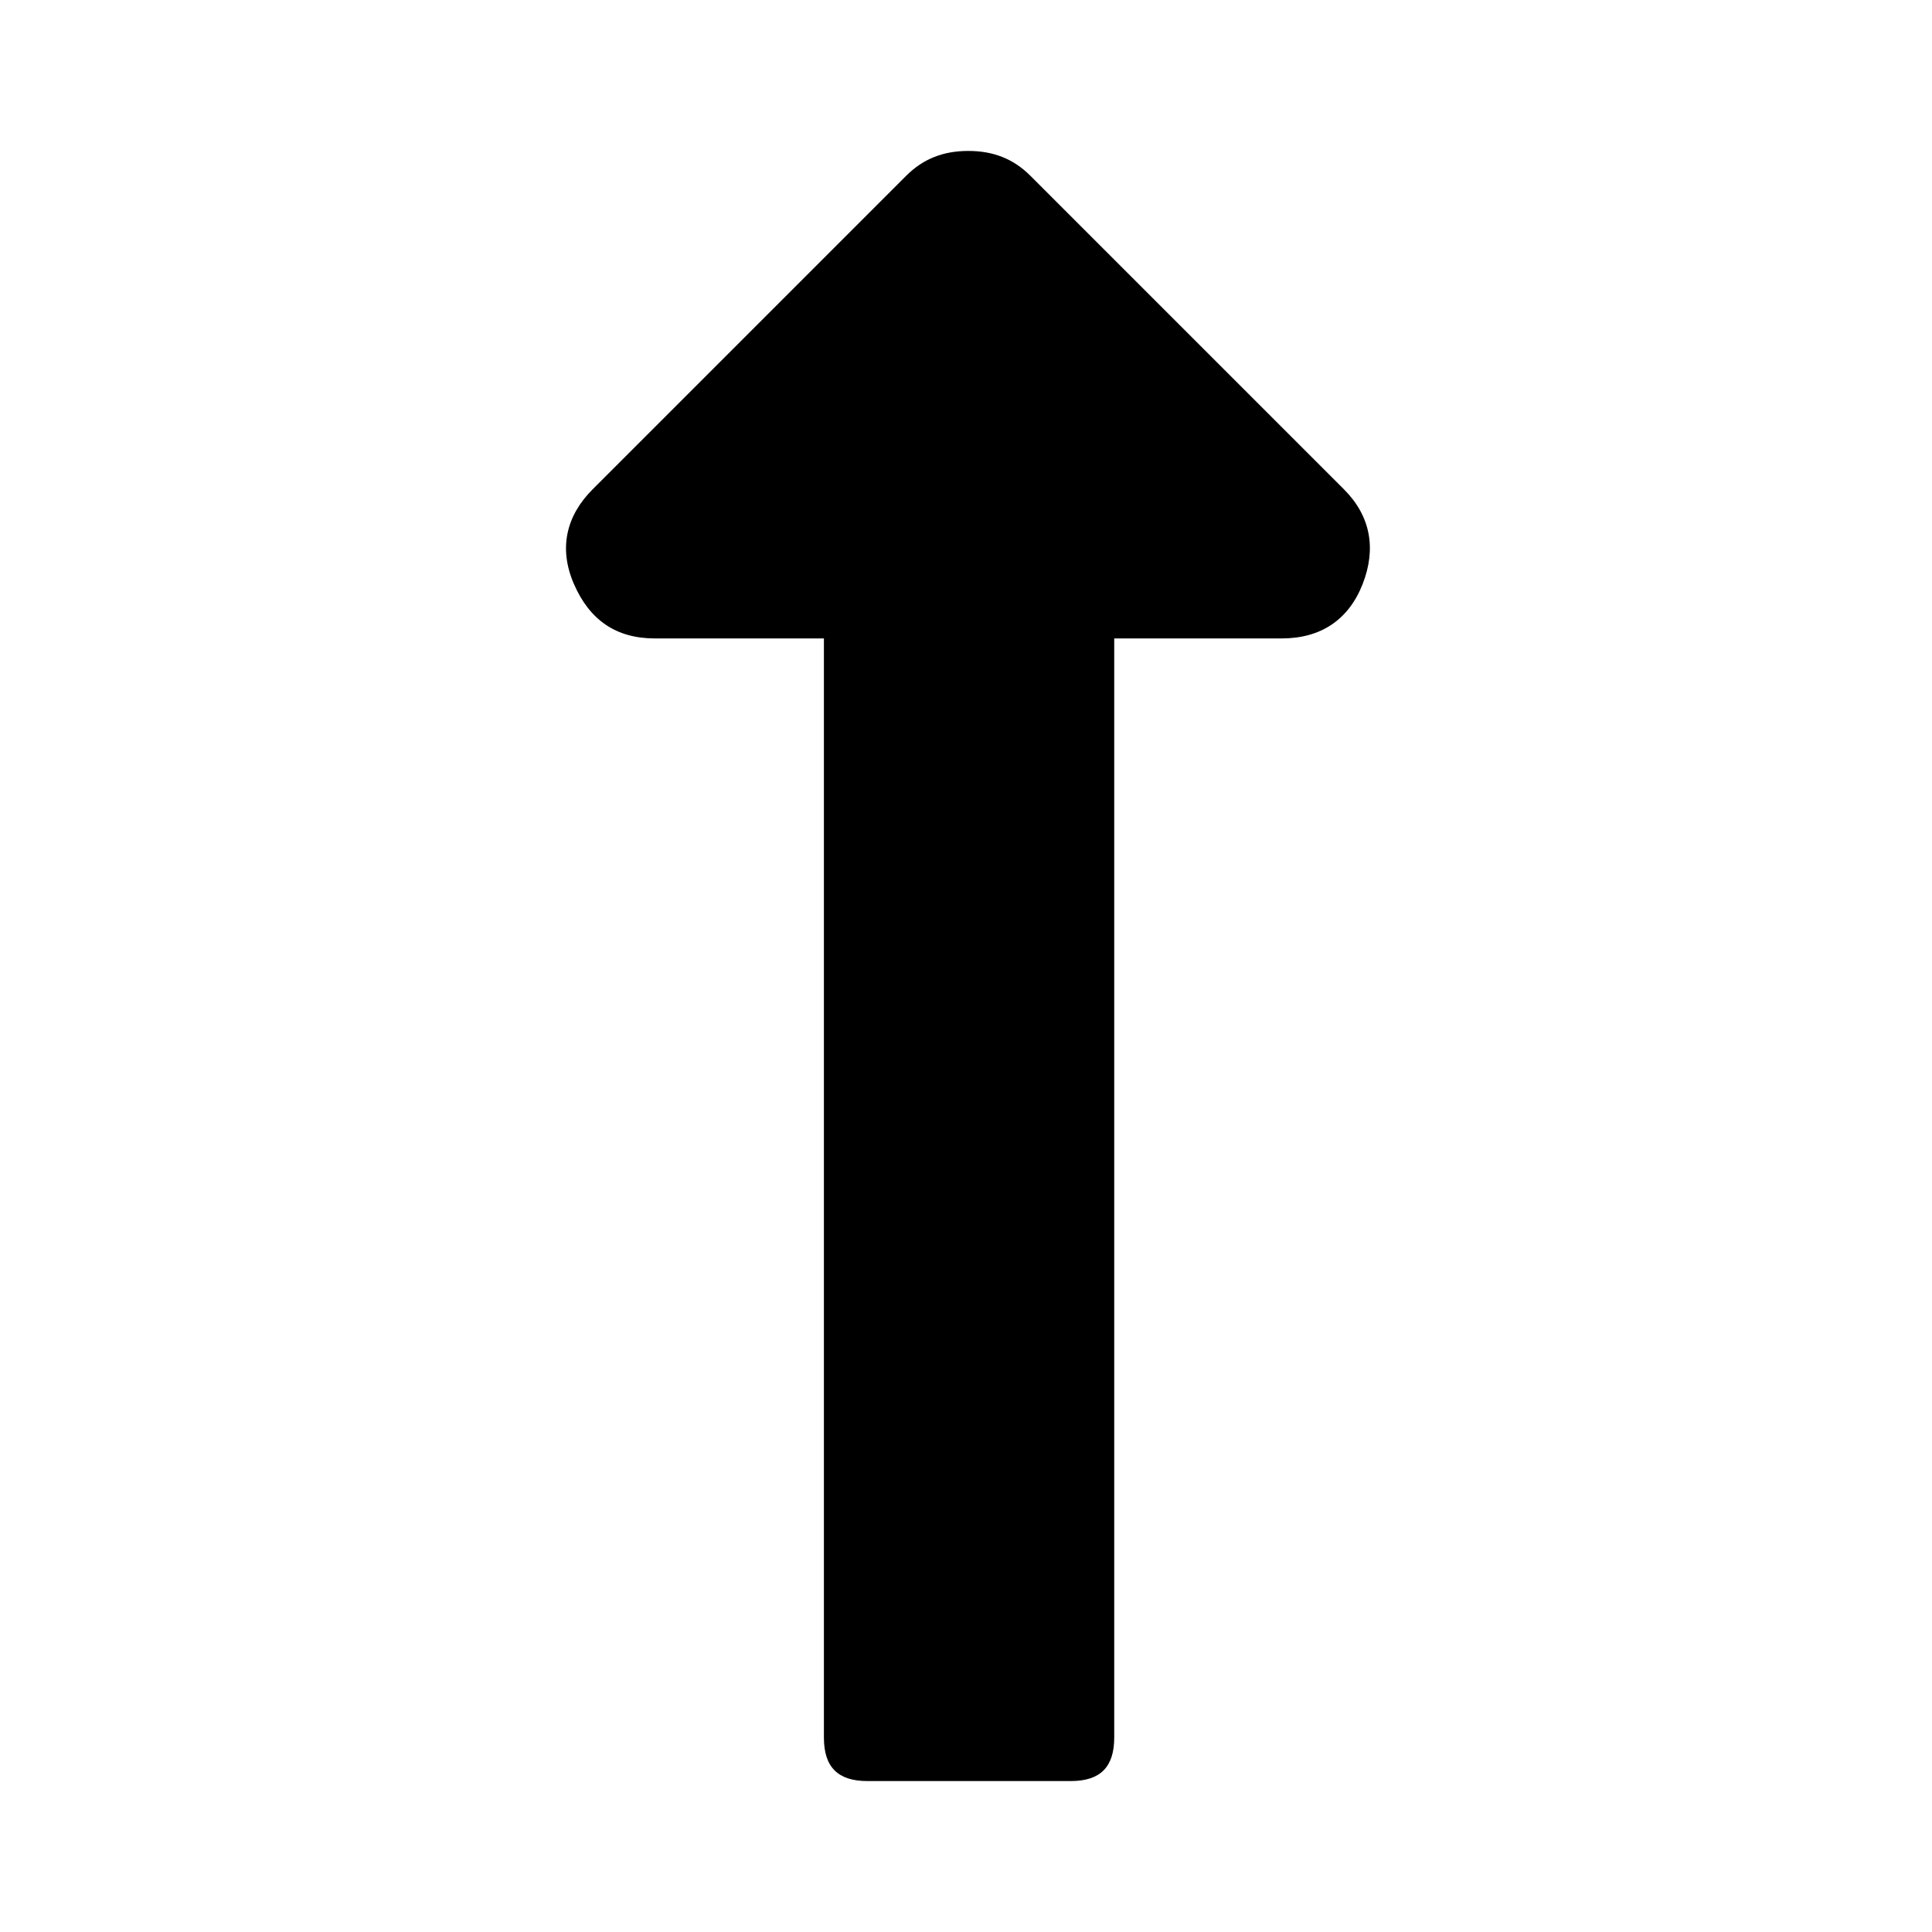 <svg width="256" height="256" viewBox="0 0 256 256" fill="none" xmlns="http://www.w3.org/2000/svg">
<path d="M108.967 84.594H86.75C81.607 84.594 78.11 82.126 76.052 77.394C73.995 72.663 75.024 68.343 78.521 64.846L120.075 23.291C122.338 21.029 125.012 20 128.304 20C131.595 20 134.27 21.029 136.532 23.291L178.087 64.846C181.584 68.343 182.407 72.663 180.555 77.394C178.704 82.126 175.001 84.594 169.858 84.594H147.641V230.24C147.641 234.149 145.79 236 141.881 236H114.932C111.024 236 109.172 234.149 109.172 230.24V84.594H108.967Z" fill="currentColor"/>
</svg>
